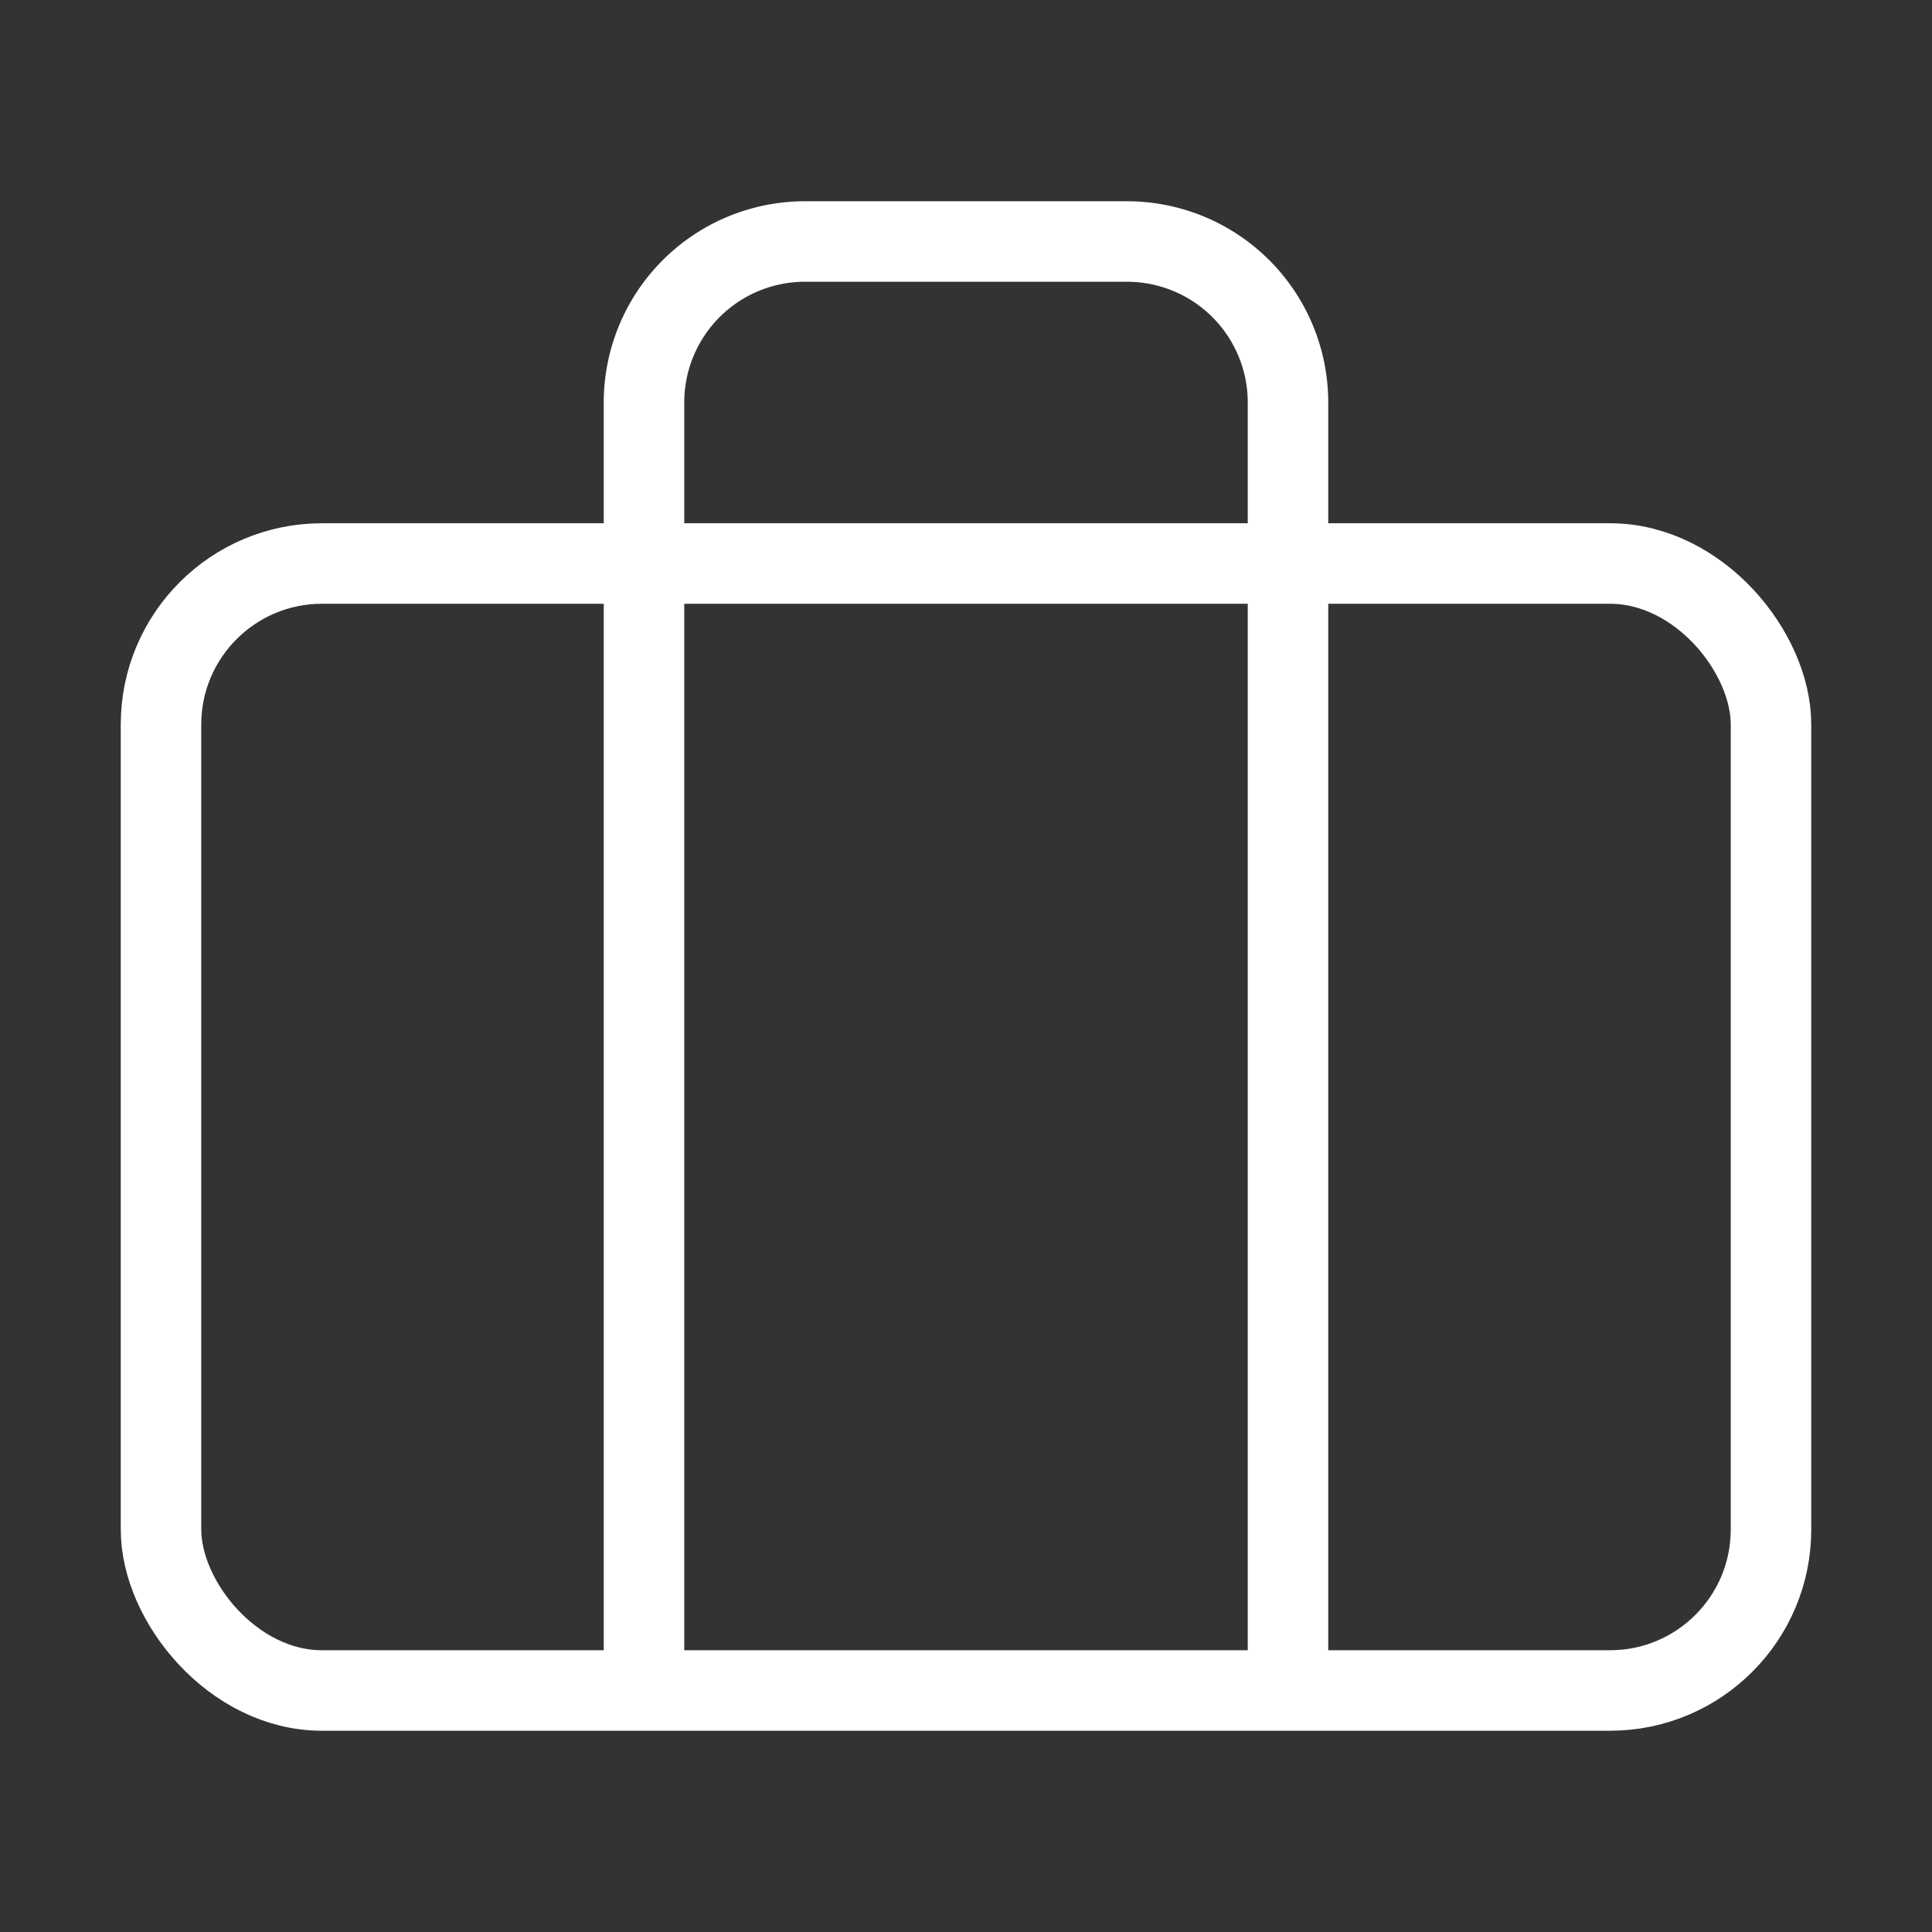 <svg
  xmlns="http://www.w3.org/2000/svg"
  width="24"
  height="24"
  viewBox="0 0 24 24"
  fill="none"
  stroke="white"
  strokeWidth="2"
  strokeLinecap="round"
  strokeLinejoin="round"
>
  <rect x="0" y="0" width="24" height="24" fill="#333333" stroke="none"/>
  <rect x="2" y="7" width="20" height="14" rx="2" ry="2" />
  <path d="M16 21V5a2 2 0 0 0-2-2h-4a2 2 0 0 0-2 2v16" />
</svg>
